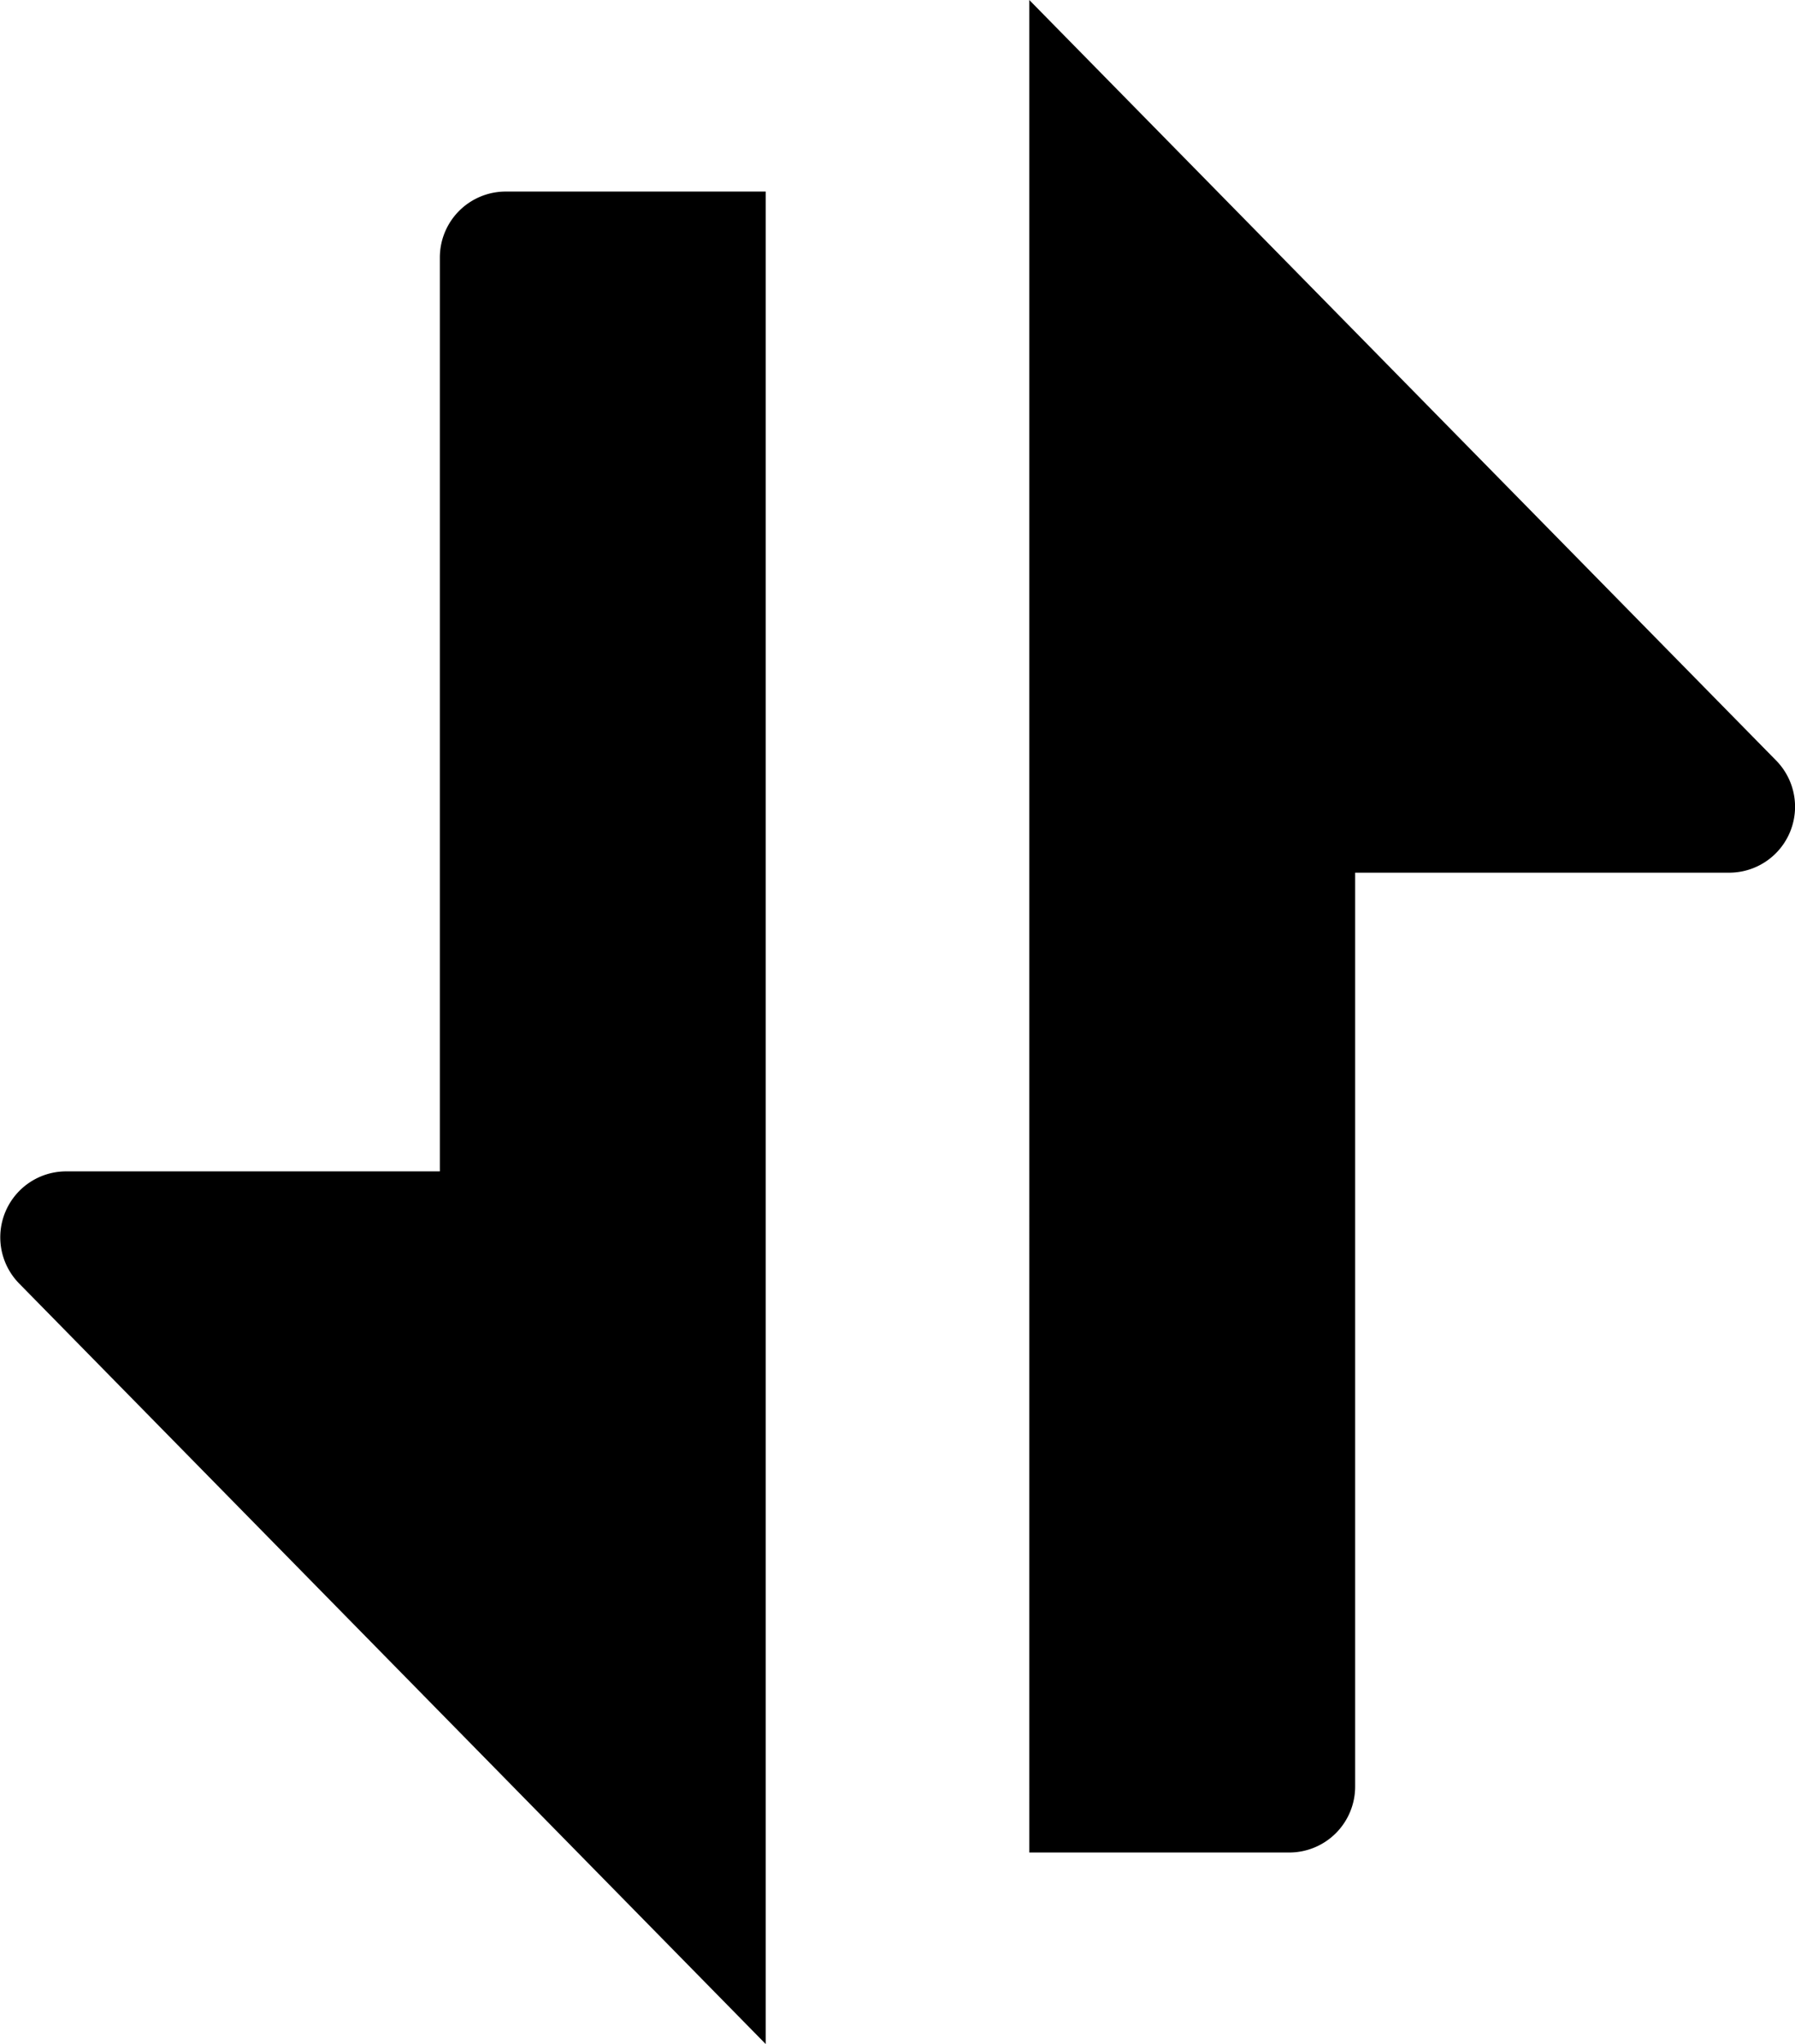 <svg xmlns="http://www.w3.org/2000/svg" viewBox="0 0 54.48 62">
    <title>Sprout Redirects</title>
    <g>
        <g id="Sprout_Redirects" data-name="Sprout Redirects">
            <path id="icon-mask"
                  d="M23.24,62h0L.58,38.93A2,2,0,0,1,2,35.53H13.35V7.81a2,2,0,0,1,2-2h7.89V62m8-62V56.19h7.89a2,2,0,0,0,2-2V26.47H52.48a2,2,0,0,0,1.43-3.4L31.24,0h0"/>
        </g>
    </g>
</svg>